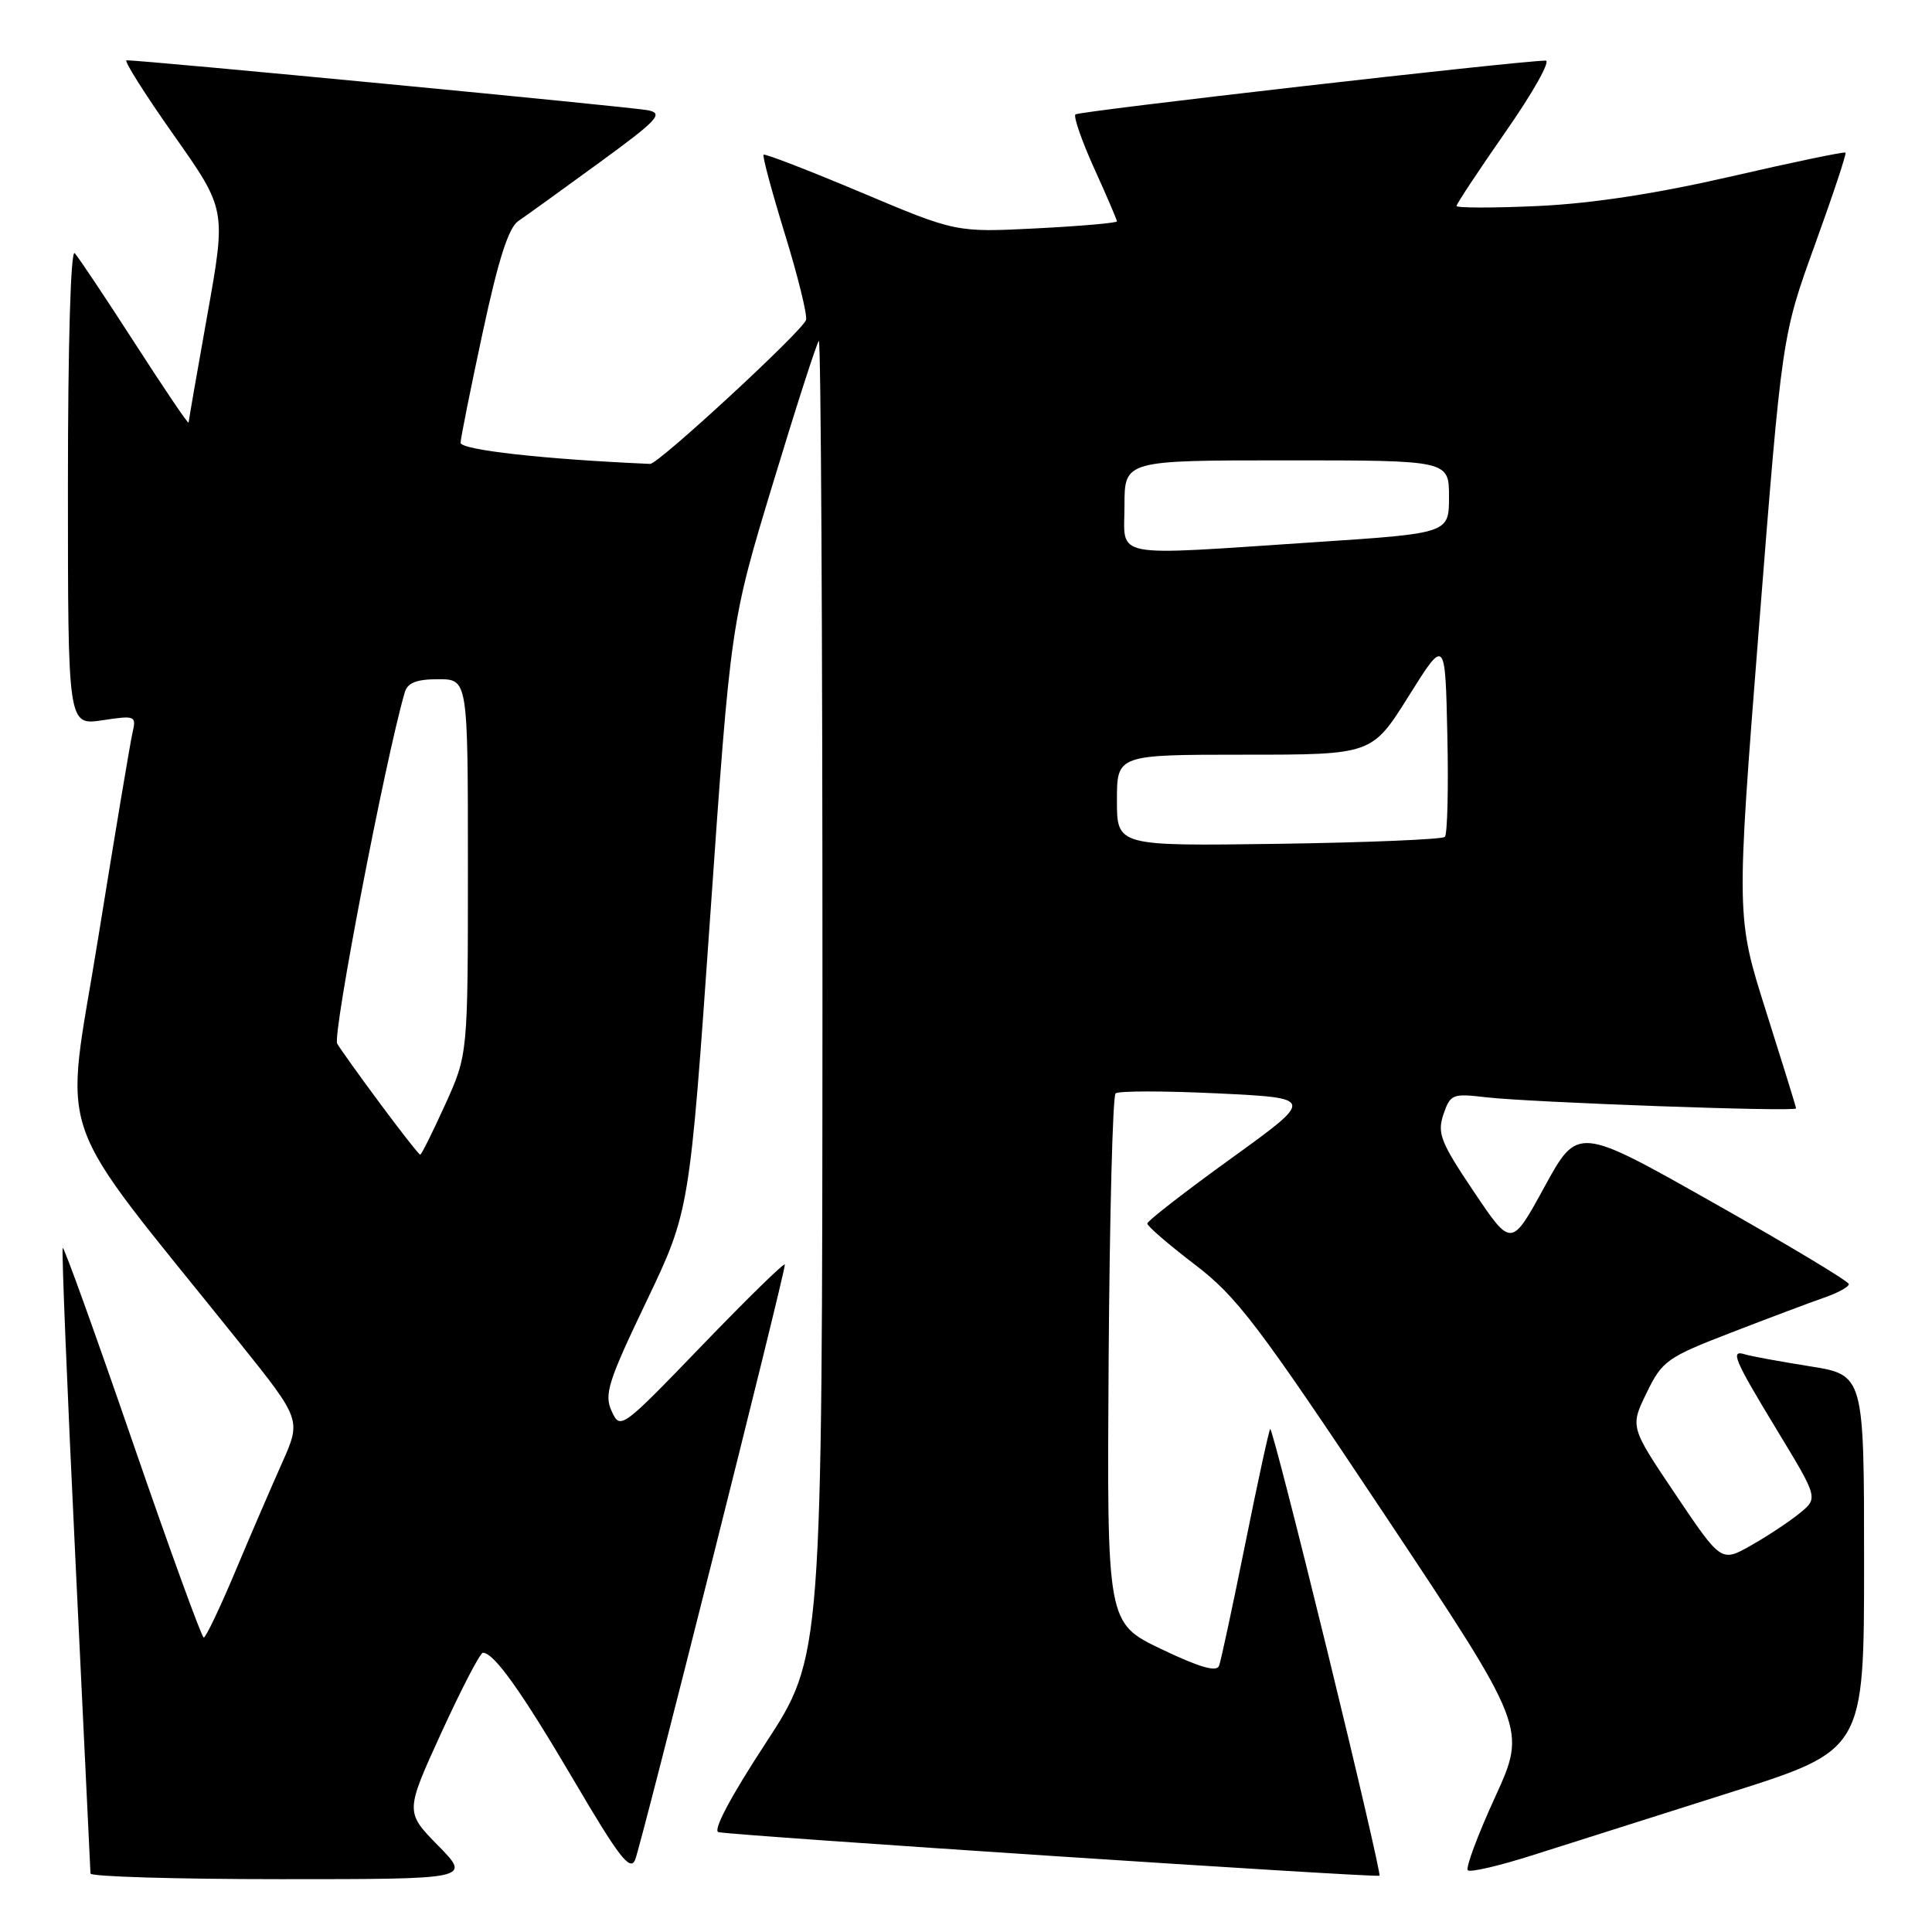 <?xml version="1.0" encoding="UTF-8" standalone="no"?>
<!DOCTYPE svg PUBLIC "-//W3C//DTD SVG 1.1//EN" "http://www.w3.org/Graphics/SVG/1.1/DTD/svg11.dtd" >
<svg xmlns="http://www.w3.org/2000/svg" xmlns:xlink="http://www.w3.org/1999/xlink" version="1.1" viewBox="0 0 256 256">
 <g >
 <path fill="currentColor"
d=" M 58.05 244.55 C 53.68 240.09 53.68 240.09 58.50 229.55 C 61.16 223.75 63.62 219.00 63.99 219.00 C 65.46 219.00 69.10 224.12 76.05 235.93 C 82.02 246.10 83.50 248.01 84.16 246.43 C 84.96 244.49 104.00 168.81 104.00 167.56 C 104.00 167.19 99.10 171.98 93.10 178.20 C 82.32 189.38 82.19 189.47 81.05 186.99 C 80.03 184.77 80.57 183.07 85.63 172.49 C 91.37 160.50 91.37 160.50 94.10 121.50 C 96.82 82.50 96.82 82.50 102.41 64.08 C 105.48 53.95 108.22 45.44 108.50 45.17 C 108.77 44.89 108.99 84.00 108.98 132.08 C 108.95 219.50 108.95 219.50 101.44 231.00 C 96.77 238.14 94.41 242.60 95.21 242.77 C 97.45 243.24 182.49 248.84 182.79 248.54 C 182.95 248.38 179.83 234.93 175.85 218.65 C 171.87 202.37 168.48 189.18 168.31 189.35 C 168.14 189.52 166.65 196.37 165.00 204.58 C 163.34 212.79 161.79 220.05 161.53 220.73 C 161.21 221.59 158.93 220.93 153.87 218.51 C 146.67 215.05 146.67 215.05 146.90 180.28 C 147.03 161.15 147.44 145.22 147.82 144.88 C 148.19 144.54 154.29 144.54 161.36 144.88 C 174.21 145.50 174.21 145.50 163.13 153.50 C 157.03 157.90 152.04 161.78 152.02 162.12 C 152.01 162.46 154.83 164.89 158.28 167.53 C 163.88 171.79 166.63 175.41 183.43 200.64 C 202.29 228.98 202.29 228.98 198.11 238.12 C 195.81 243.14 194.18 247.51 194.49 247.82 C 194.80 248.14 198.76 247.21 203.28 245.76 C 207.80 244.32 219.49 240.61 229.25 237.52 C 247.00 231.90 247.00 231.90 247.00 207.04 C 247.00 182.18 247.00 182.18 239.75 181.03 C 235.76 180.39 231.94 179.69 231.25 179.47 C 229.21 178.81 229.73 180.05 235.46 189.50 C 240.92 198.50 240.92 198.50 238.48 200.50 C 237.13 201.60 234.24 203.52 232.05 204.76 C 228.07 207.02 228.07 207.02 222.03 198.04 C 215.99 189.07 215.99 189.07 218.18 184.57 C 220.25 180.31 220.86 179.87 229.43 176.56 C 234.42 174.63 239.96 172.55 241.75 171.93 C 243.54 171.31 244.99 170.51 244.98 170.15 C 244.98 169.79 236.89 164.93 227.01 159.36 C 209.06 149.21 209.06 149.21 204.66 157.25 C 200.26 165.30 200.26 165.30 195.29 157.90 C 190.89 151.36 190.42 150.17 191.26 147.67 C 192.17 144.99 192.46 144.87 196.86 145.39 C 202.79 146.08 238.00 147.35 237.99 146.87 C 237.98 146.66 236.19 140.88 234.01 134.00 C 230.05 121.50 230.05 121.50 233.08 83.00 C 236.12 44.50 236.12 44.50 240.46 32.50 C 242.85 25.90 244.69 20.37 244.54 20.22 C 244.40 20.07 237.58 21.49 229.39 23.38 C 219.43 25.67 210.94 26.97 203.75 27.30 C 197.84 27.57 193.00 27.56 193.00 27.29 C 193.00 27.01 195.95 22.56 199.55 17.39 C 203.15 12.23 205.51 8.01 204.80 8.03 C 200.75 8.11 142.94 14.73 142.50 15.16 C 142.22 15.45 143.34 18.67 144.99 22.32 C 146.65 25.97 148.00 29.13 148.00 29.33 C 148.00 29.54 143.20 29.96 137.34 30.26 C 126.68 30.80 126.68 30.80 114.09 25.49 C 107.17 22.58 101.36 20.33 101.18 20.50 C 101.00 20.67 102.27 25.38 103.99 30.97 C 105.71 36.55 106.98 41.69 106.81 42.38 C 106.48 43.73 87.22 61.52 86.15 61.47 C 72.11 60.86 61.01 59.62 61.03 58.66 C 61.05 58.02 62.37 51.42 63.97 44.00 C 66.04 34.36 67.39 30.15 68.69 29.28 C 69.68 28.61 74.49 25.14 79.37 21.58 C 87.17 15.89 87.96 15.04 85.87 14.61 C 83.87 14.19 18.90 7.97 16.77 7.99 C 16.37 8.00 19.18 12.44 23.01 17.88 C 29.97 27.75 29.97 27.75 27.49 41.63 C 26.13 49.26 25.00 55.73 24.99 56.00 C 24.97 56.27 21.78 51.55 17.88 45.50 C 13.98 39.45 10.39 34.07 9.90 33.55 C 9.37 32.99 9.00 45.58 9.00 64.36 C 9.00 96.12 9.00 96.12 13.55 95.44 C 17.96 94.78 18.08 94.83 17.55 97.13 C 17.25 98.43 15.20 110.68 13.00 124.35 C 8.52 152.15 6.55 146.50 31.66 177.81 C 39.92 188.12 39.92 188.12 37.39 193.81 C 35.99 196.94 33.19 203.43 31.17 208.24 C 29.15 213.05 27.27 216.98 27.00 216.99 C 26.73 216.99 22.48 205.31 17.56 191.02 C 12.64 176.74 8.48 165.18 8.31 165.35 C 8.15 165.52 8.90 184.07 9.99 206.58 C 11.08 229.09 11.98 247.84 11.99 248.25 C 11.99 248.66 23.34 249.00 37.21 249.00 C 62.42 249.00 62.42 249.00 58.05 244.55 Z  M 50.44 146.33 C 47.72 142.67 45.13 139.05 44.68 138.29 C 44.02 137.20 51.07 100.52 53.63 91.75 C 54.00 90.47 55.18 90.00 58.07 90.00 C 62.00 90.00 62.00 90.00 62.00 114.86 C 62.00 139.72 62.00 139.72 58.99 146.36 C 57.33 150.01 55.85 153.00 55.68 153.00 C 55.52 153.00 53.16 150.00 50.44 146.33 Z  M 148.00 106.06 C 148.00 100.00 148.00 100.00 164.90 100.00 C 181.79 100.00 181.79 100.00 186.65 92.25 C 191.50 84.50 191.50 84.50 191.78 97.39 C 191.94 104.47 191.79 110.55 191.45 110.89 C 191.11 111.22 181.20 111.64 169.42 111.81 C 148.00 112.11 148.00 112.11 148.00 106.06 Z  M 149.00 67.00 C 149.00 61.00 149.00 61.00 170.50 61.00 C 192.00 61.00 192.00 61.00 192.00 65.84 C 192.00 70.67 192.00 70.67 174.25 71.84 C 146.74 73.66 149.00 74.09 149.00 67.00 Z "/>
</g>
</svg>